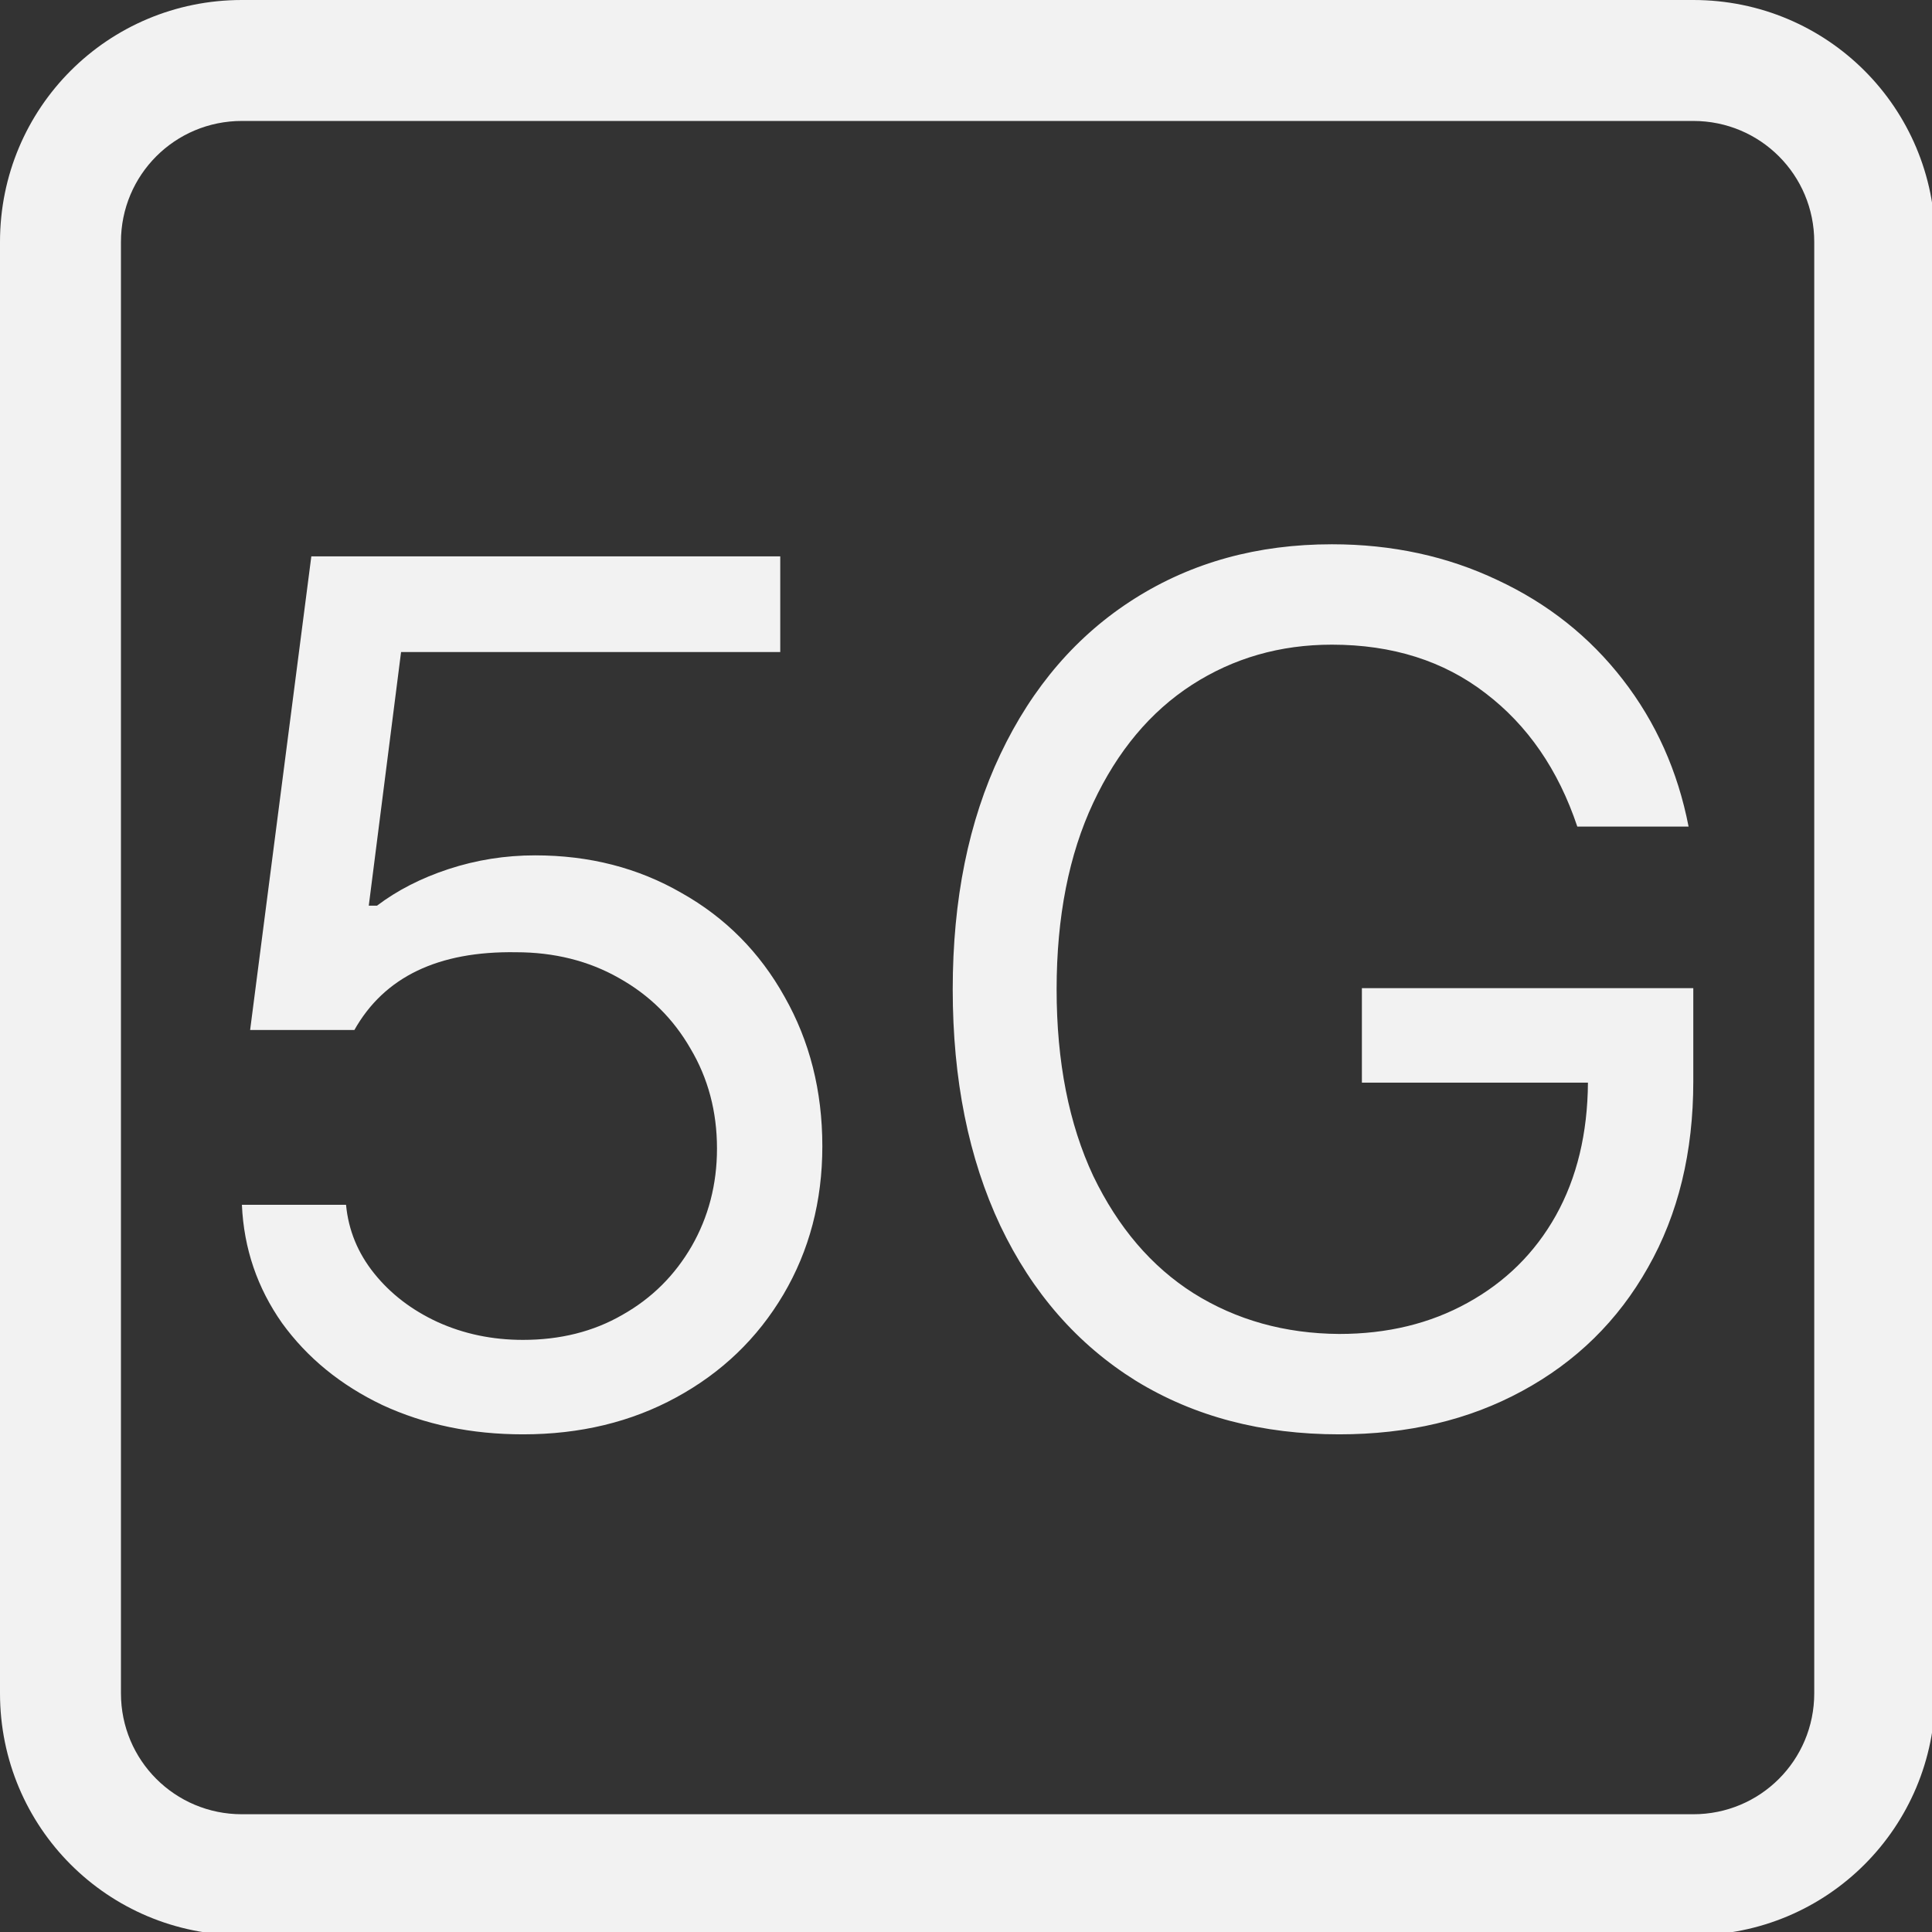 <?xml version="1.0" encoding="UTF-8" standalone="no"?>
<!-- Created with Inkscape (http://www.inkscape.org/) -->

<svg
   width="16"
   height="16"
   viewBox="0 0 4.233 4.233"
   version="1.1"
   id="svg830"
   inkscape:version="1.1.1 (3bf5ae0d25, 2021-09-20, custom)"
   sodipodi:docname="network-cellular-5g-symbolic.svg"
   xmlns:inkscape="http://www.inkscape.org/namespaces/inkscape"
   xmlns:sodipodi="http://sodipodi.sourceforge.net/DTD/sodipodi-0.dtd"
   xmlns="http://www.w3.org/2000/svg"
   xmlns:svg="http://www.w3.org/2000/svg">
  <rect x="0" y="0" width="4.233" height="4.233" fill="#333333" stroke="none"/>
  <sodipodi:namedview
     id="namedview832"
     pagecolor="#ffffff"
     bordercolor="#666666"
     borderopacity="1.0"
     inkscape:pageshadow="2"
     inkscape:pageopacity="0.0"
     inkscape:pagecheckerboard="0"
     inkscape:document-units="px"
     showgrid="false"
     units="px"
     inkscape:zoom="24.968749"
     inkscape:cx="-1.241552"
     inkscape:cy="10.833542"
     inkscape:window-width="1920"
     inkscape:window-height="1019"
     inkscape:window-x="0"
     inkscape:window-y="0"
     inkscape:window-maximized="1"
     inkscape:current-layer="svg830" />
  <defs
     id="defs827" />
  <path
     id="path10013"
     style="fill:#f2f2f2;stroke-width:0.255"
     d="M 2 0 C 0.892 0 0 0.892 0 2 L 0 14 C 0 15.108 0.892 16 2 16 L 14 16 C 15.108 16 16 15.108 16 14 L 16 2 C 16 0.892 15.108 0 14 0 L 2 0 z M 2 1 L 14 1 C 14.554 1 15 1.446 15 2 L 15 14 C 15 14.554 14.554 15 14 15 L 2 15 C 1.446 15 1 14.554 1 14 L 1 2 C 1 1.446 1.446 1 2 1 z M 11.012 4.5 C 10.398 4.5 9.856 4.649 9.381 4.949 C 8.906 5.249 8.535 5.679 8.271 6.236 C 8.008 6.79 7.877 7.438 7.877 8.18 C 7.877 8.925 8.008 9.577 8.271 10.135 C 8.535 10.689 8.909 11.116 9.391 11.416 C 9.875 11.713 10.436 11.859 11.072 11.859 C 11.639 11.859 12.144 11.741 12.586 11.5 C 13.031 11.259 13.378 10.919 13.625 10.48 C 13.876 10.039 14 9.525 14 8.941 L 14 8.17 L 11.26 8.17 L 11.26 8.951 L 13.129 8.951 C 13.126 9.37 13.038 9.738 12.863 10.051 C 12.689 10.361 12.445 10.6 12.135 10.771 C 11.825 10.943 11.471 11.029 11.072 11.029 C 10.624 11.026 10.222 10.914 9.869 10.693 C 9.52 10.472 9.244 10.148 9.039 9.723 C 8.838 9.294 8.736 8.78 8.736 8.18 C 8.736 7.58 8.838 7.065 9.039 6.637 C 9.24 6.208 9.513 5.883 9.855 5.662 C 10.198 5.441 10.583 5.33 11.012 5.33 C 11.513 5.33 11.937 5.465 12.283 5.732 C 12.629 5.996 12.883 6.362 13.041 6.834 L 13.961 6.834 C 13.872 6.376 13.69 5.97 13.416 5.617 C 13.142 5.264 12.798 4.991 12.383 4.797 C 11.967 4.599 11.51 4.5 11.012 4.5 z M 2.574 4.6 L 2.068 8.516 L 2.93 8.516 C 3.177 8.077 3.623 7.863 4.266 7.873 C 4.582 7.873 4.867 7.944 5.117 8.086 C 5.371 8.228 5.567 8.423 5.709 8.67 C 5.854 8.914 5.928 9.189 5.928 9.496 C 5.928 9.793 5.857 10.062 5.719 10.303 C 5.58 10.543 5.391 10.733 5.146 10.871 C 4.906 11.01 4.631 11.078 4.324 11.078 C 4.07 11.078 3.835 11.029 3.617 10.93 C 3.403 10.831 3.229 10.697 3.094 10.529 C 2.959 10.361 2.881 10.172 2.861 9.961 L 2 9.961 C 2.016 10.324 2.128 10.649 2.332 10.939 C 2.54 11.226 2.816 11.452 3.162 11.617 C 3.512 11.779 3.899 11.859 4.324 11.859 C 4.796 11.859 5.219 11.757 5.592 11.553 C 5.968 11.348 6.262 11.066 6.477 10.703 C 6.691 10.34 6.799 9.932 6.799 9.477 C 6.799 9.018 6.694 8.606 6.486 8.24 C 6.282 7.874 5.998 7.587 5.635 7.383 C 5.275 7.175 4.872 7.072 4.424 7.072 C 4.177 7.072 3.938 7.11 3.707 7.186 C 3.479 7.261 3.282 7.363 3.117 7.488 L 3.049 7.488 L 3.316 5.391 L 6.451 5.391 L 6.451 4.6 L 2.574 4.6 z "
     transform="scale(0.265)" />
</svg>

